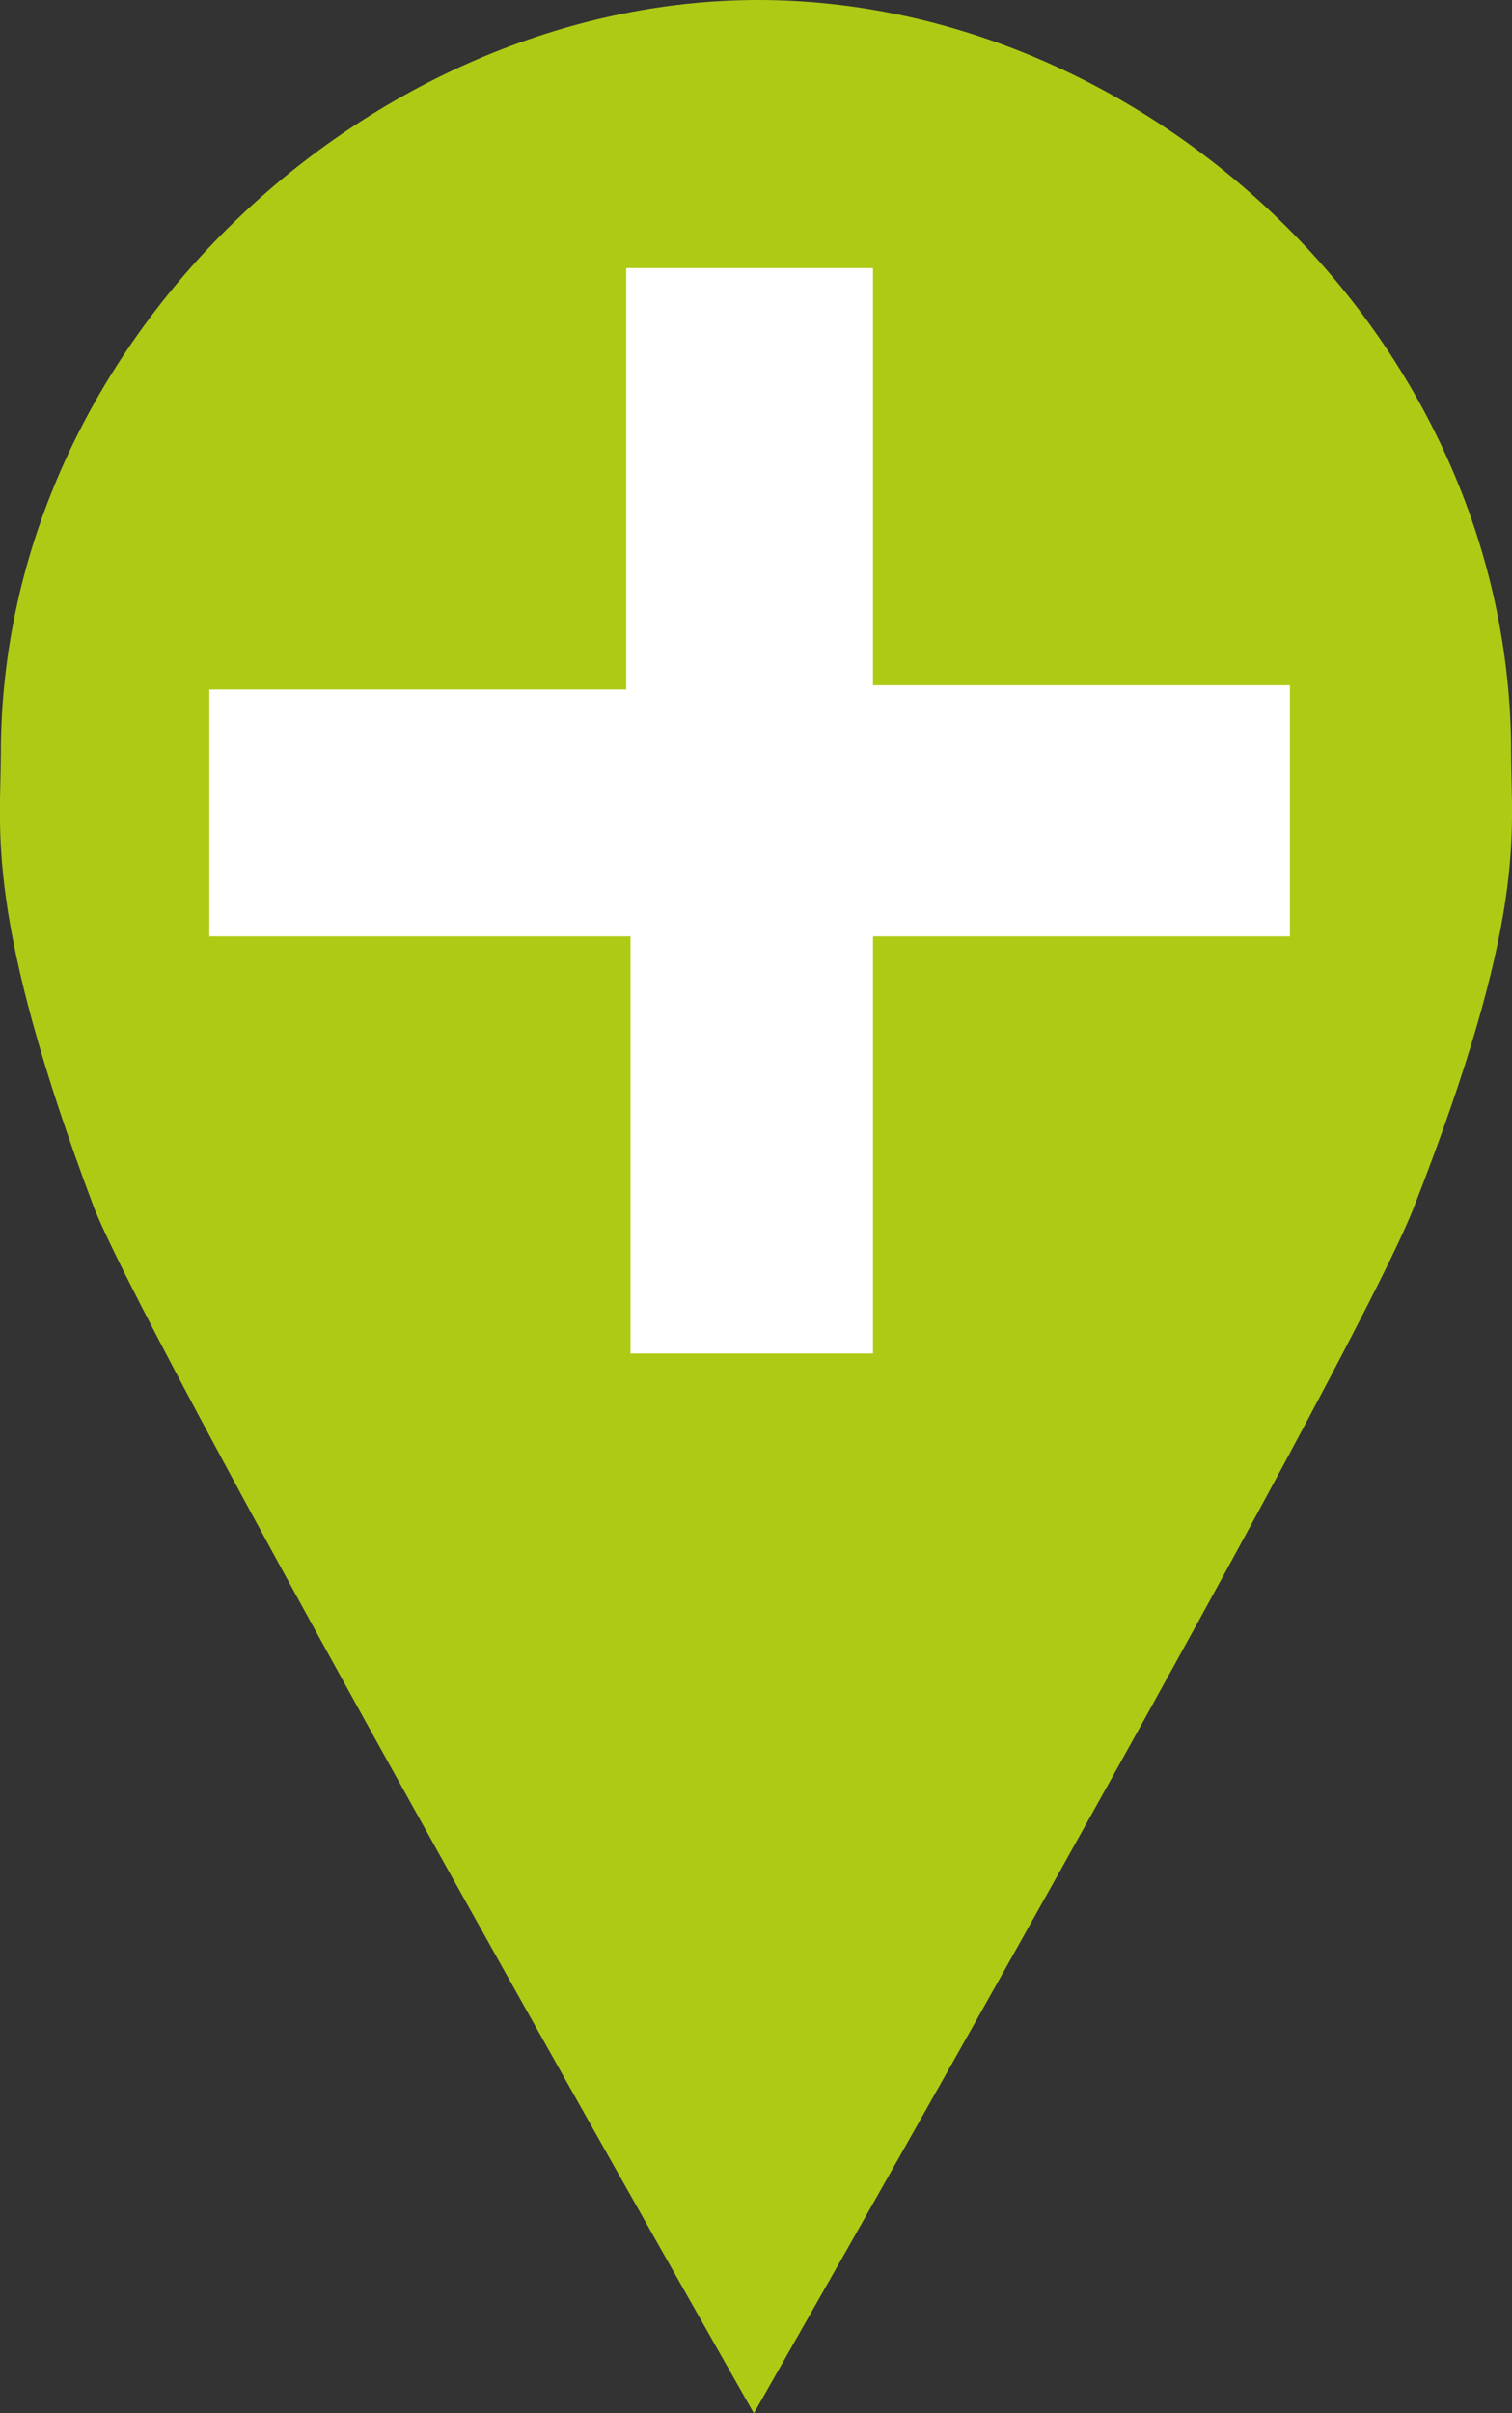 <?xml version="1.0" encoding="UTF-8"?>
<svg id="Ebene_2" data-name="Ebene 2" xmlns="http://www.w3.org/2000/svg" viewBox="0 0 35.54 56.7">
  <rect x="0" y="0" width="35.54" height="56.7" fill="#333333" stroke="none"/>
  <defs>
    <style>
      .cls-1 {
        fill: #fff;
      }

      .cls-2 {
        fill: #afca15;
      }
    </style>
  </defs>
  <g id="Beschriftung">
    <g>
      <path class="cls-2" d="M35.52,17.7C35.52,7.9,26.92,0,17.82,0S.02,8,.02,17.7c0,1.8-.4,3.8,2.2,10.7,1.5,3.7,15.5,28.3,15.5,28.3,0,0,14-24.5,15.5-28.3,2.7-6.9,2.3-8.8,2.3-10.7Z"/>
      <path class="cls-1" d="M20.62,31.8h-5.8v-9.8H4.92v-5.8h9.8V6.3h5.8v9.8h9.8v5.9h-9.8v9.8h.1Z"/>
    </g>
  </g>
</svg>